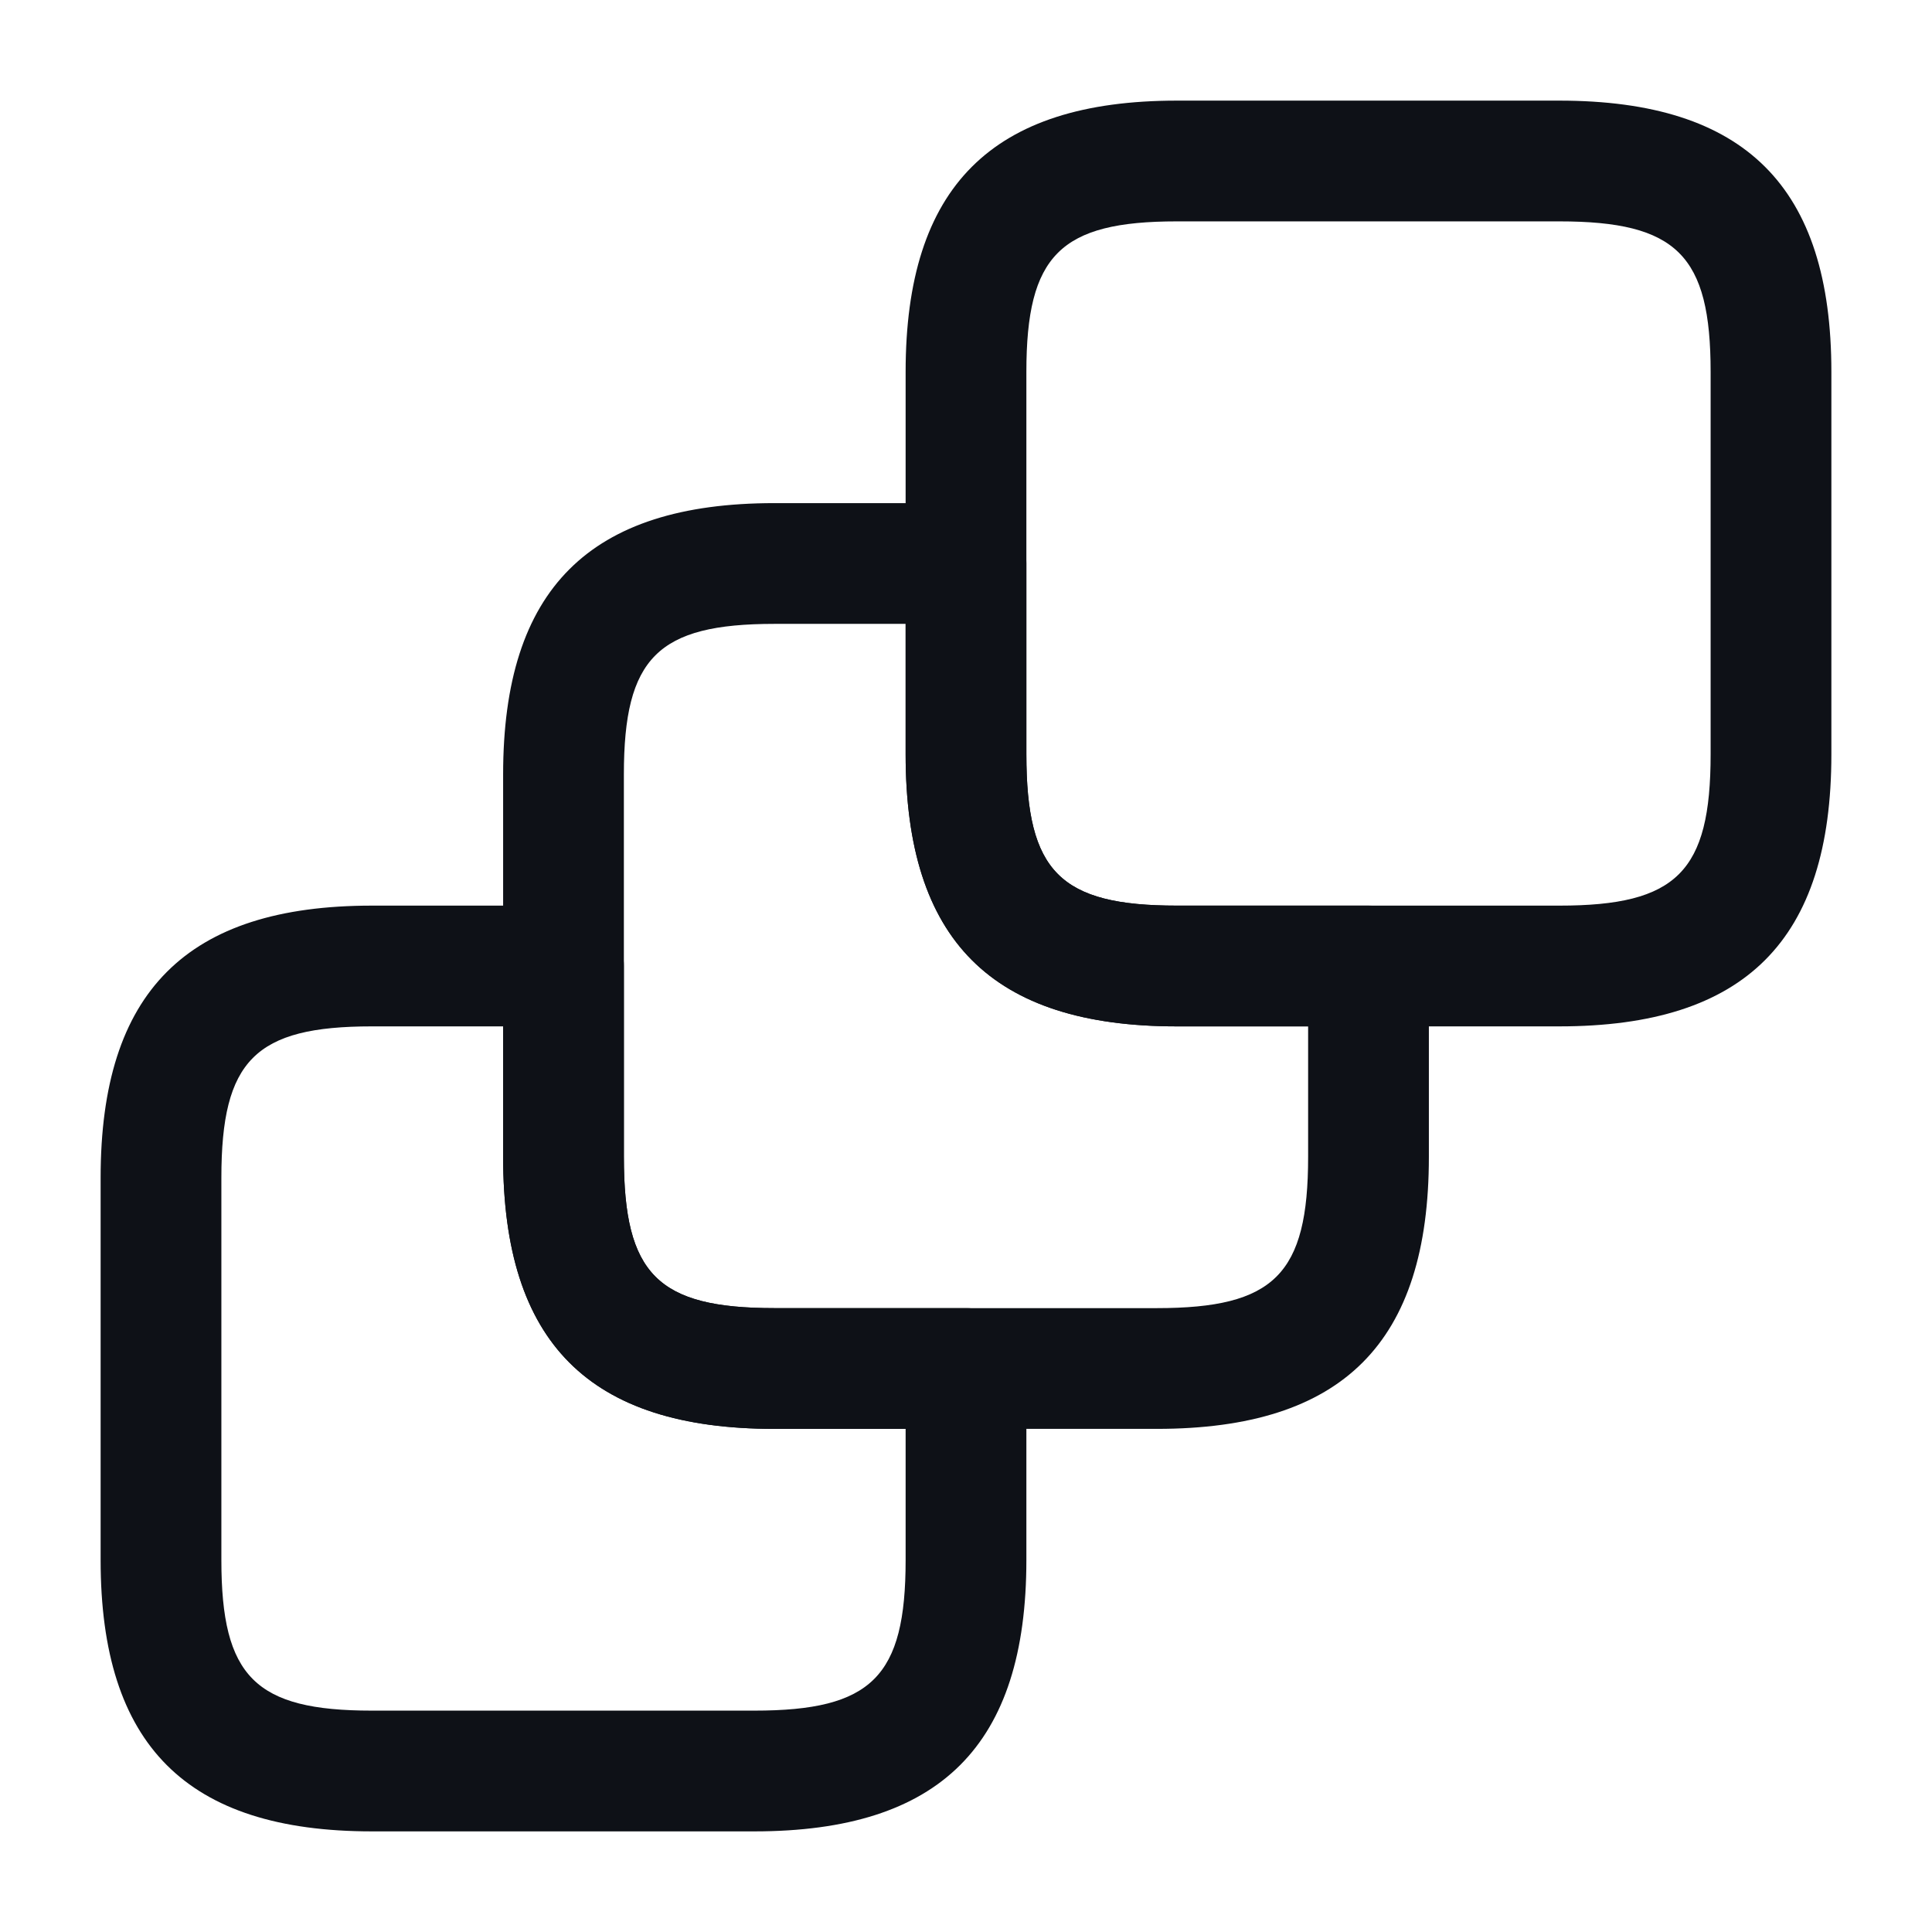 <svg width="24" height="24" viewBox="0 0 24 24" fill="none" xmlns="http://www.w3.org/2000/svg">
<path d="M9.37 22.75H4.62C2.32 22.75 1.25 21.68 1.25 19.38V14.63C1.25 12.32 2.32 11.25 4.62 11.25H7C7.41 11.25 7.75 11.59 7.75 12V14.37C7.75 15.83 8.17 16.25 9.62 16.25H12C12.41 16.25 12.75 16.59 12.75 17V19.38C12.75 21.68 11.68 22.75 9.37 22.75ZM4.62 12.75C3.17 12.75 2.75 13.17 2.75 14.63V19.38C2.75 20.83 3.17 21.25 4.62 21.25H9.37C10.83 21.25 11.25 20.83 11.25 19.38V17.75H9.62C7.32 17.75 6.25 16.68 6.25 14.37V12.75H4.62Z" fill="#0E1117"/>
<path d="M14.37 17.75H9.62C7.32 17.75 6.25 16.68 6.25 14.37V9.62C6.25 7.32 7.32 6.25 9.62 6.25H12C12.41 6.25 12.75 6.59 12.75 7V9.37C12.75 10.83 13.17 11.25 14.62 11.25H17C17.41 11.25 17.75 11.59 17.75 12V14.37C17.75 16.68 16.68 17.75 14.37 17.75ZM9.62 7.75C8.17 7.75 7.75 8.17 7.75 9.62V14.37C7.75 15.83 8.17 16.25 9.62 16.25H14.37C15.83 16.25 16.25 15.83 16.25 14.37V12.75H14.62C12.32 12.75 11.25 11.68 11.25 9.37V7.75H9.62Z" fill="#0E1117"/>
<path d="M19.37 12.75H14.62C12.32 12.75 11.25 11.68 11.25 9.37V4.62C11.25 2.32 12.32 1.25 14.62 1.25H19.37C21.68 1.25 22.75 2.32 22.75 4.62V9.37C22.75 11.68 21.68 12.75 19.37 12.75ZM14.62 2.75C13.17 2.75 12.75 3.17 12.75 4.62V9.37C12.75 10.83 13.17 11.25 14.62 11.25H19.37C20.83 11.25 21.25 10.83 21.25 9.37V4.62C21.25 3.17 20.83 2.75 19.37 2.75H14.62Z" fill="#0E1117"/>
</svg>
